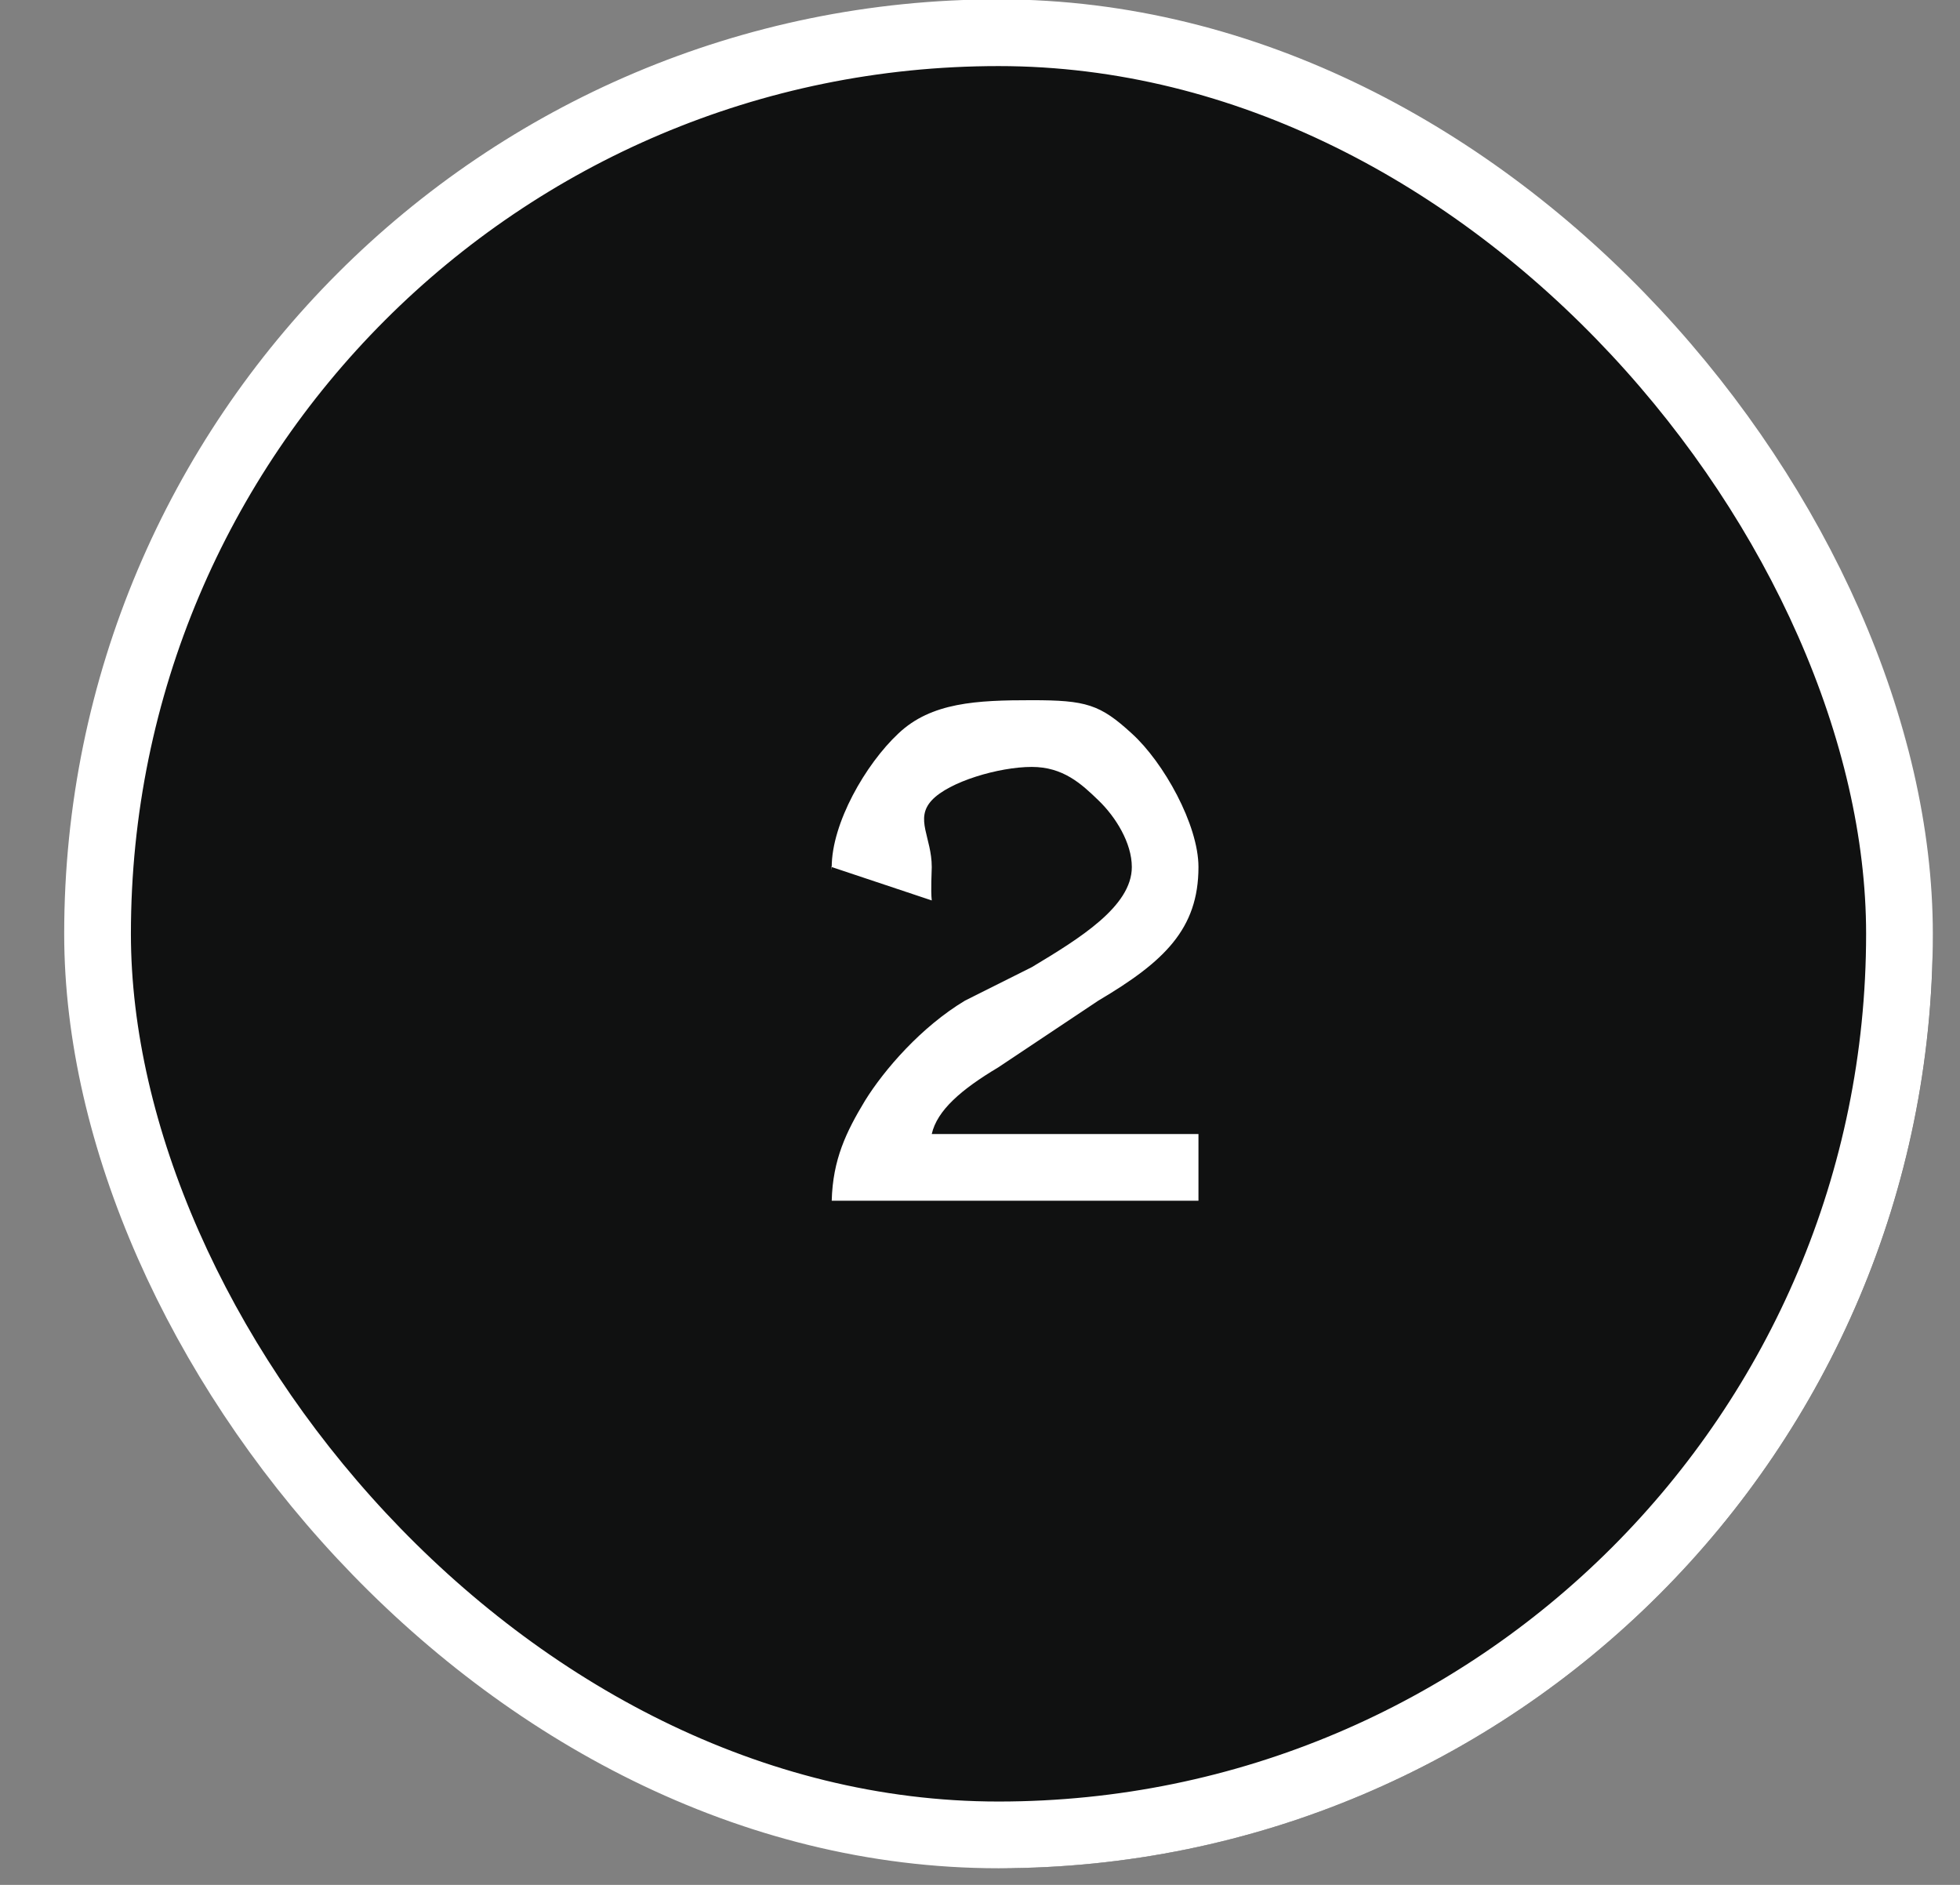 <svg width="26" height="25" viewBox="0 0 26 25" fill="none" xmlns="http://www.w3.org/2000/svg">
<rect x="0" y="0" width="26" height="25" fill="#808080" stroke="none"/>
<g clip-path="url(#clip0_19207_1839)">
<path d="M25.636 12.828C25.636 6.105 20.408 0.434 13.685 0.434C6.962 0.434 1.291 6.105 1.291 12.828C1.291 19.551 6.962 24.779 13.685 24.779C20.408 24.779 25.636 19.551 25.636 12.828Z" fill="#101111"/>
<path d="M12.36 11.943L11.033 11.5C11.025 11.44 11.033 11.614 11.033 11.5C11.033 10.919 11.481 10.137 11.917 9.729C12.353 9.315 12.958 9.287 13.687 9.287C14.408 9.287 14.592 9.342 15.014 9.729C15.435 10.11 15.898 10.939 15.898 11.5C15.898 12.321 15.443 12.756 14.571 13.271L13.244 14.156C12.751 14.45 12.431 14.727 12.36 15.041H15.898V15.926H11.033C11.047 15.379 11.225 15.012 11.475 14.598C11.732 14.184 12.223 13.618 12.802 13.271L13.687 12.828C14.322 12.447 15.014 12.021 15.014 11.5C15.014 11.18 14.8 10.835 14.571 10.615C14.343 10.394 14.101 10.172 13.687 10.172C13.251 10.172 12.588 10.368 12.36 10.615C12.131 10.862 12.36 11.106 12.36 11.5C12.36 11.56 12.345 11.809 12.36 11.943Z" fill="white"/>
</g>
<rect x="1.294" y="0.434" width="23.903" height="23.903" rx="11.951" stroke="white" stroke-width="0.885"/>
<defs>
<clipPath id="clip0_19207_1839">
<rect x="0.852" y="-0.009" width="24.788" height="24.788" rx="12.394" fill="white"/>
</clipPath>
</defs>
</svg>
